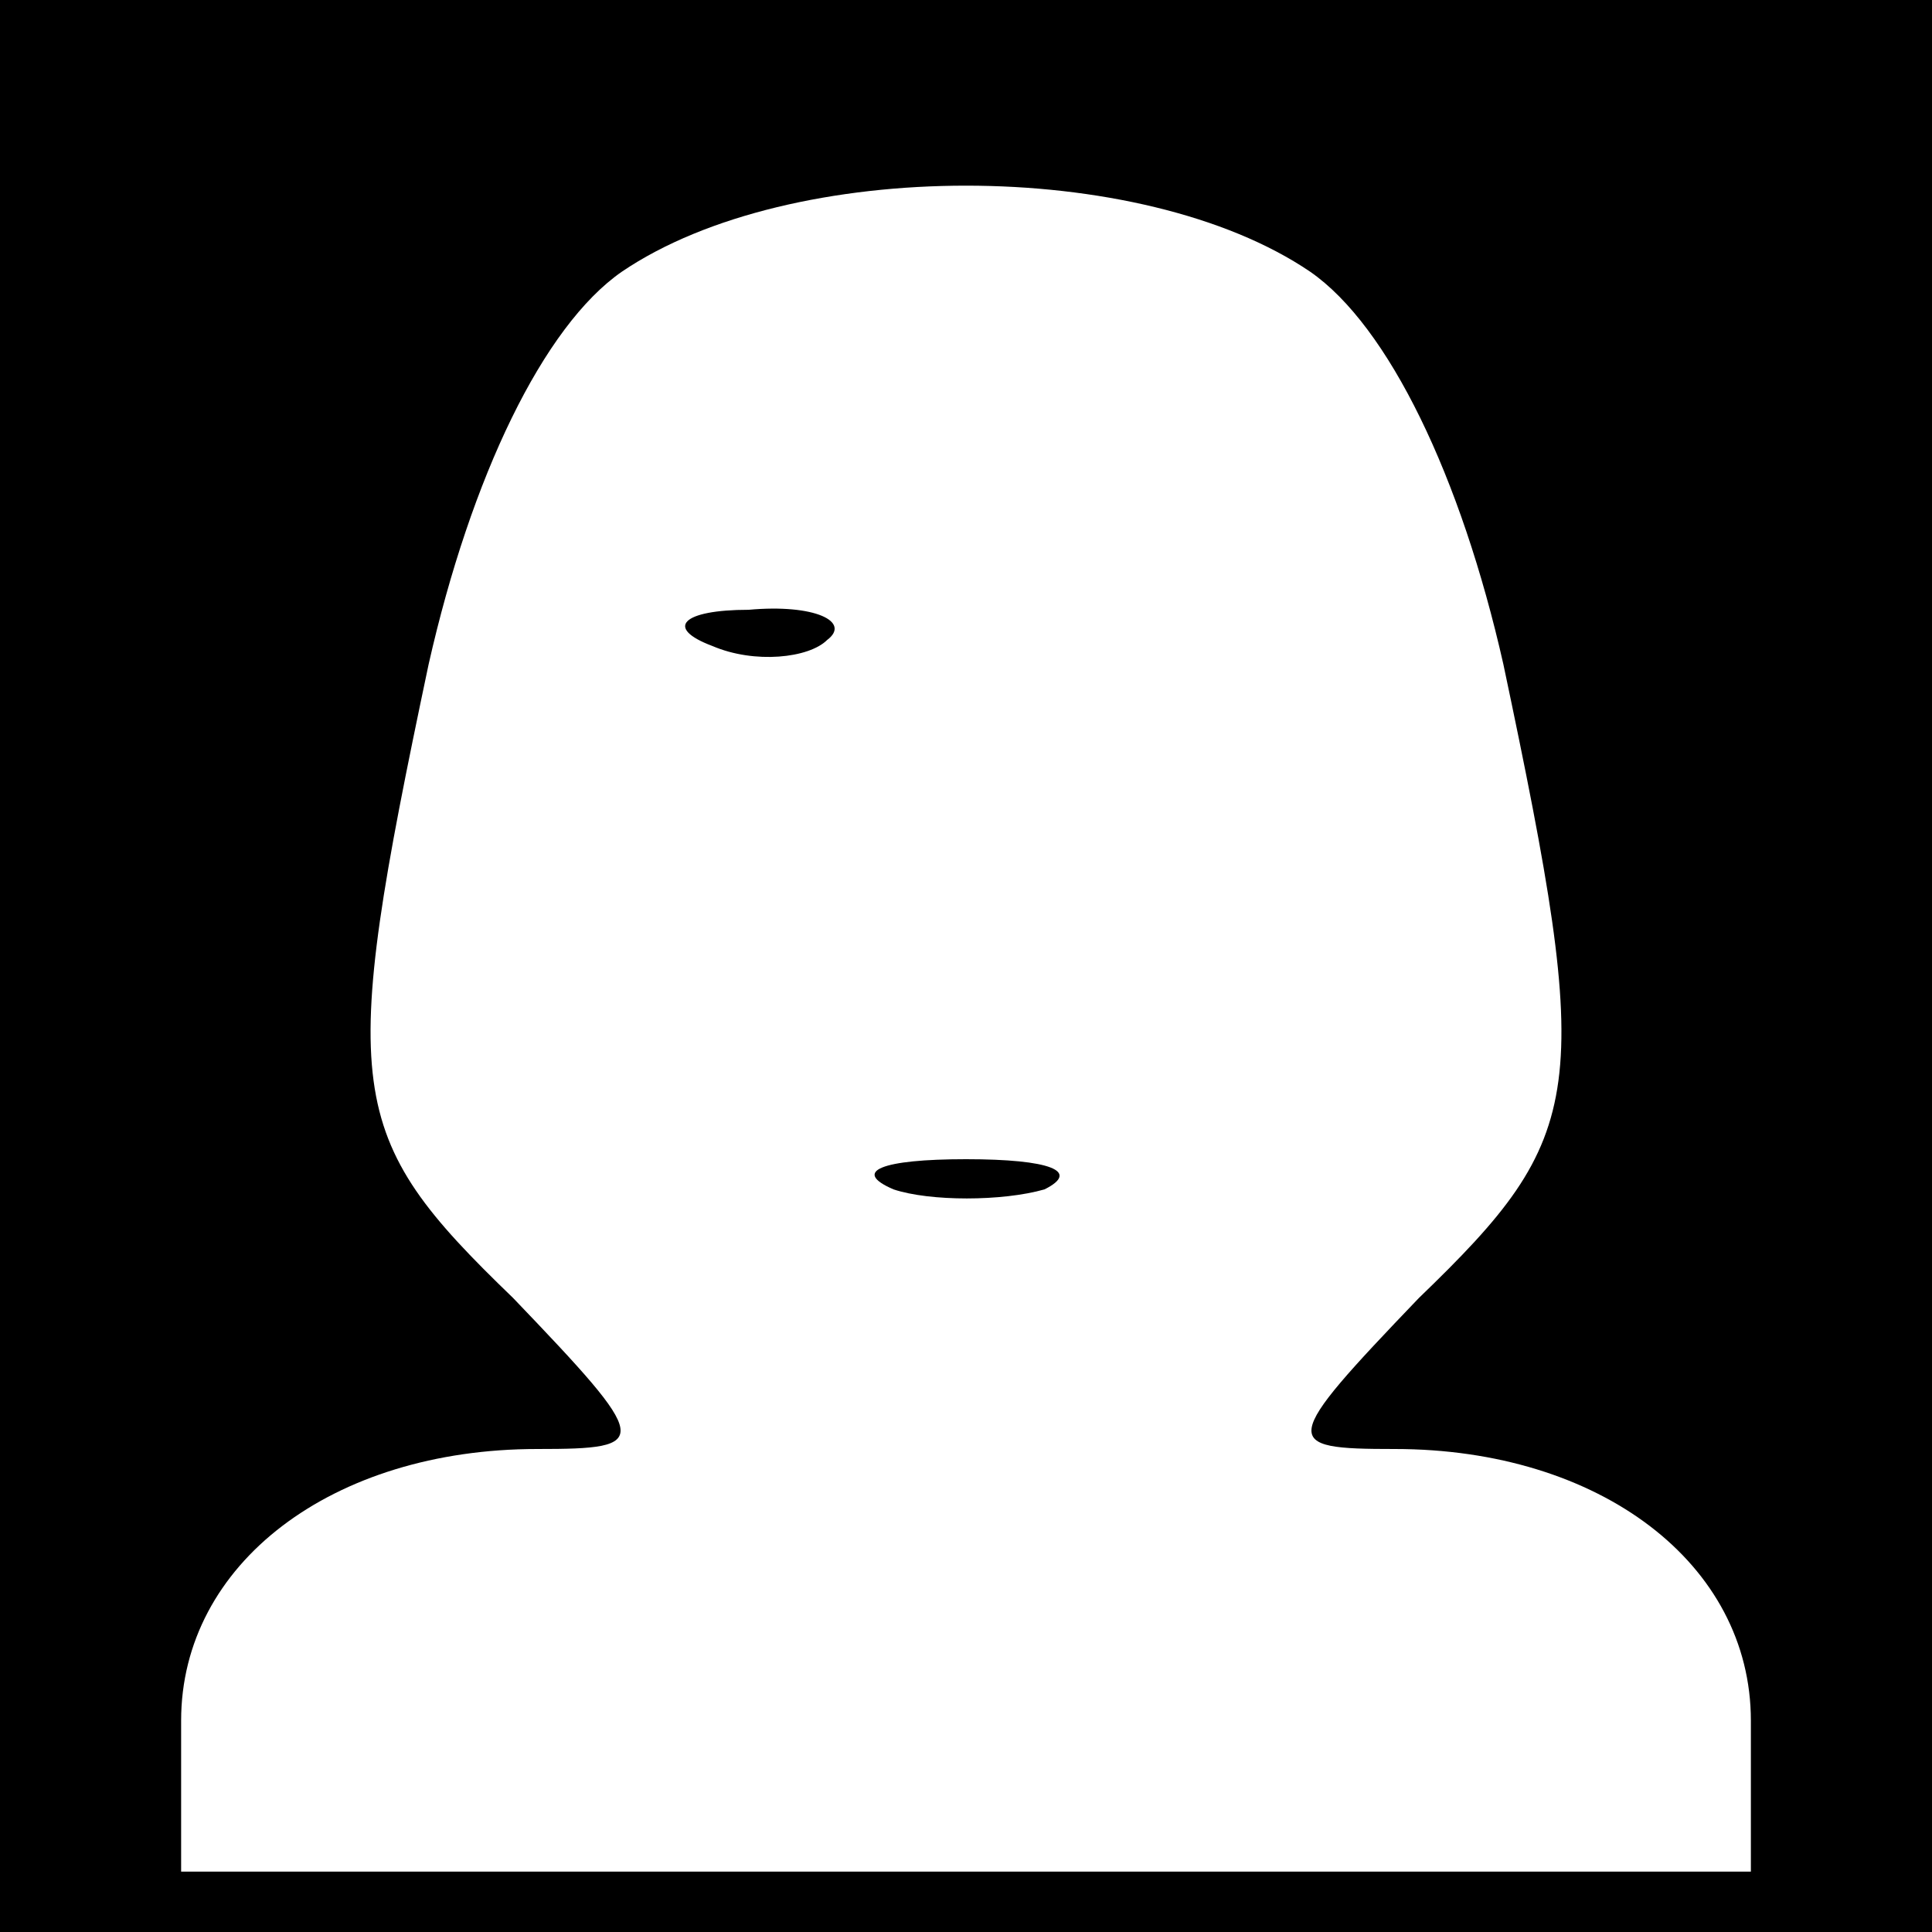 <?xml version="1.0" standalone="no"?>
<!DOCTYPE svg PUBLIC "-//W3C//DTD SVG 20010904//EN"
 "http://www.w3.org/TR/2001/REC-SVG-20010904/DTD/svg10.dtd">
<svg version="1.0" xmlns="http://www.w3.org/2000/svg"
 width="32pt" height="32pt" viewBox="0 0 32 32"
 preserveAspectRatio="xMidYMid meet">
<rect x="0" y="0" width="32" height="32" fill="#808080" stroke="none"/>
<g transform="translate(0,32) scale(0.1,-0.1)"
fill="#000000" stroke="none">
<path fill="#000000" stroke="none" d="M0 160 l0 -160 160 0 160 0 0 160 0
160 -160 0 -160 0 0 -160z"/>
<path fill="#ffffff" stroke="none" d="M217 275 c13 -9 25 -34 32 -65 15 -71
14 -78 -14 -105 -23 -24 -23 -25 -4 -25 34 0 59 -19 59 -45 l0 -25 -130 0
-130 0 0 25 c0 26 25 45 59 45 19 0 19 1 -4 25 -28 27 -29 34 -14 105 7 31 19
56 32 65 28 19 86 19 114 0z"/>
<path fill="#000000" stroke="none" d="M118 213 c7 -3 16 -2 19 1 4 3 -2 6
-13 5 -11 0 -14 -3 -6 -6z"/>
<path fill="#000000" stroke="none" d="M148 123 c6 -2 18 -2 25 0 6 3 1 5 -13
5 -14 0 -19 -2 -12 -5z"/>
</g>
</svg>
